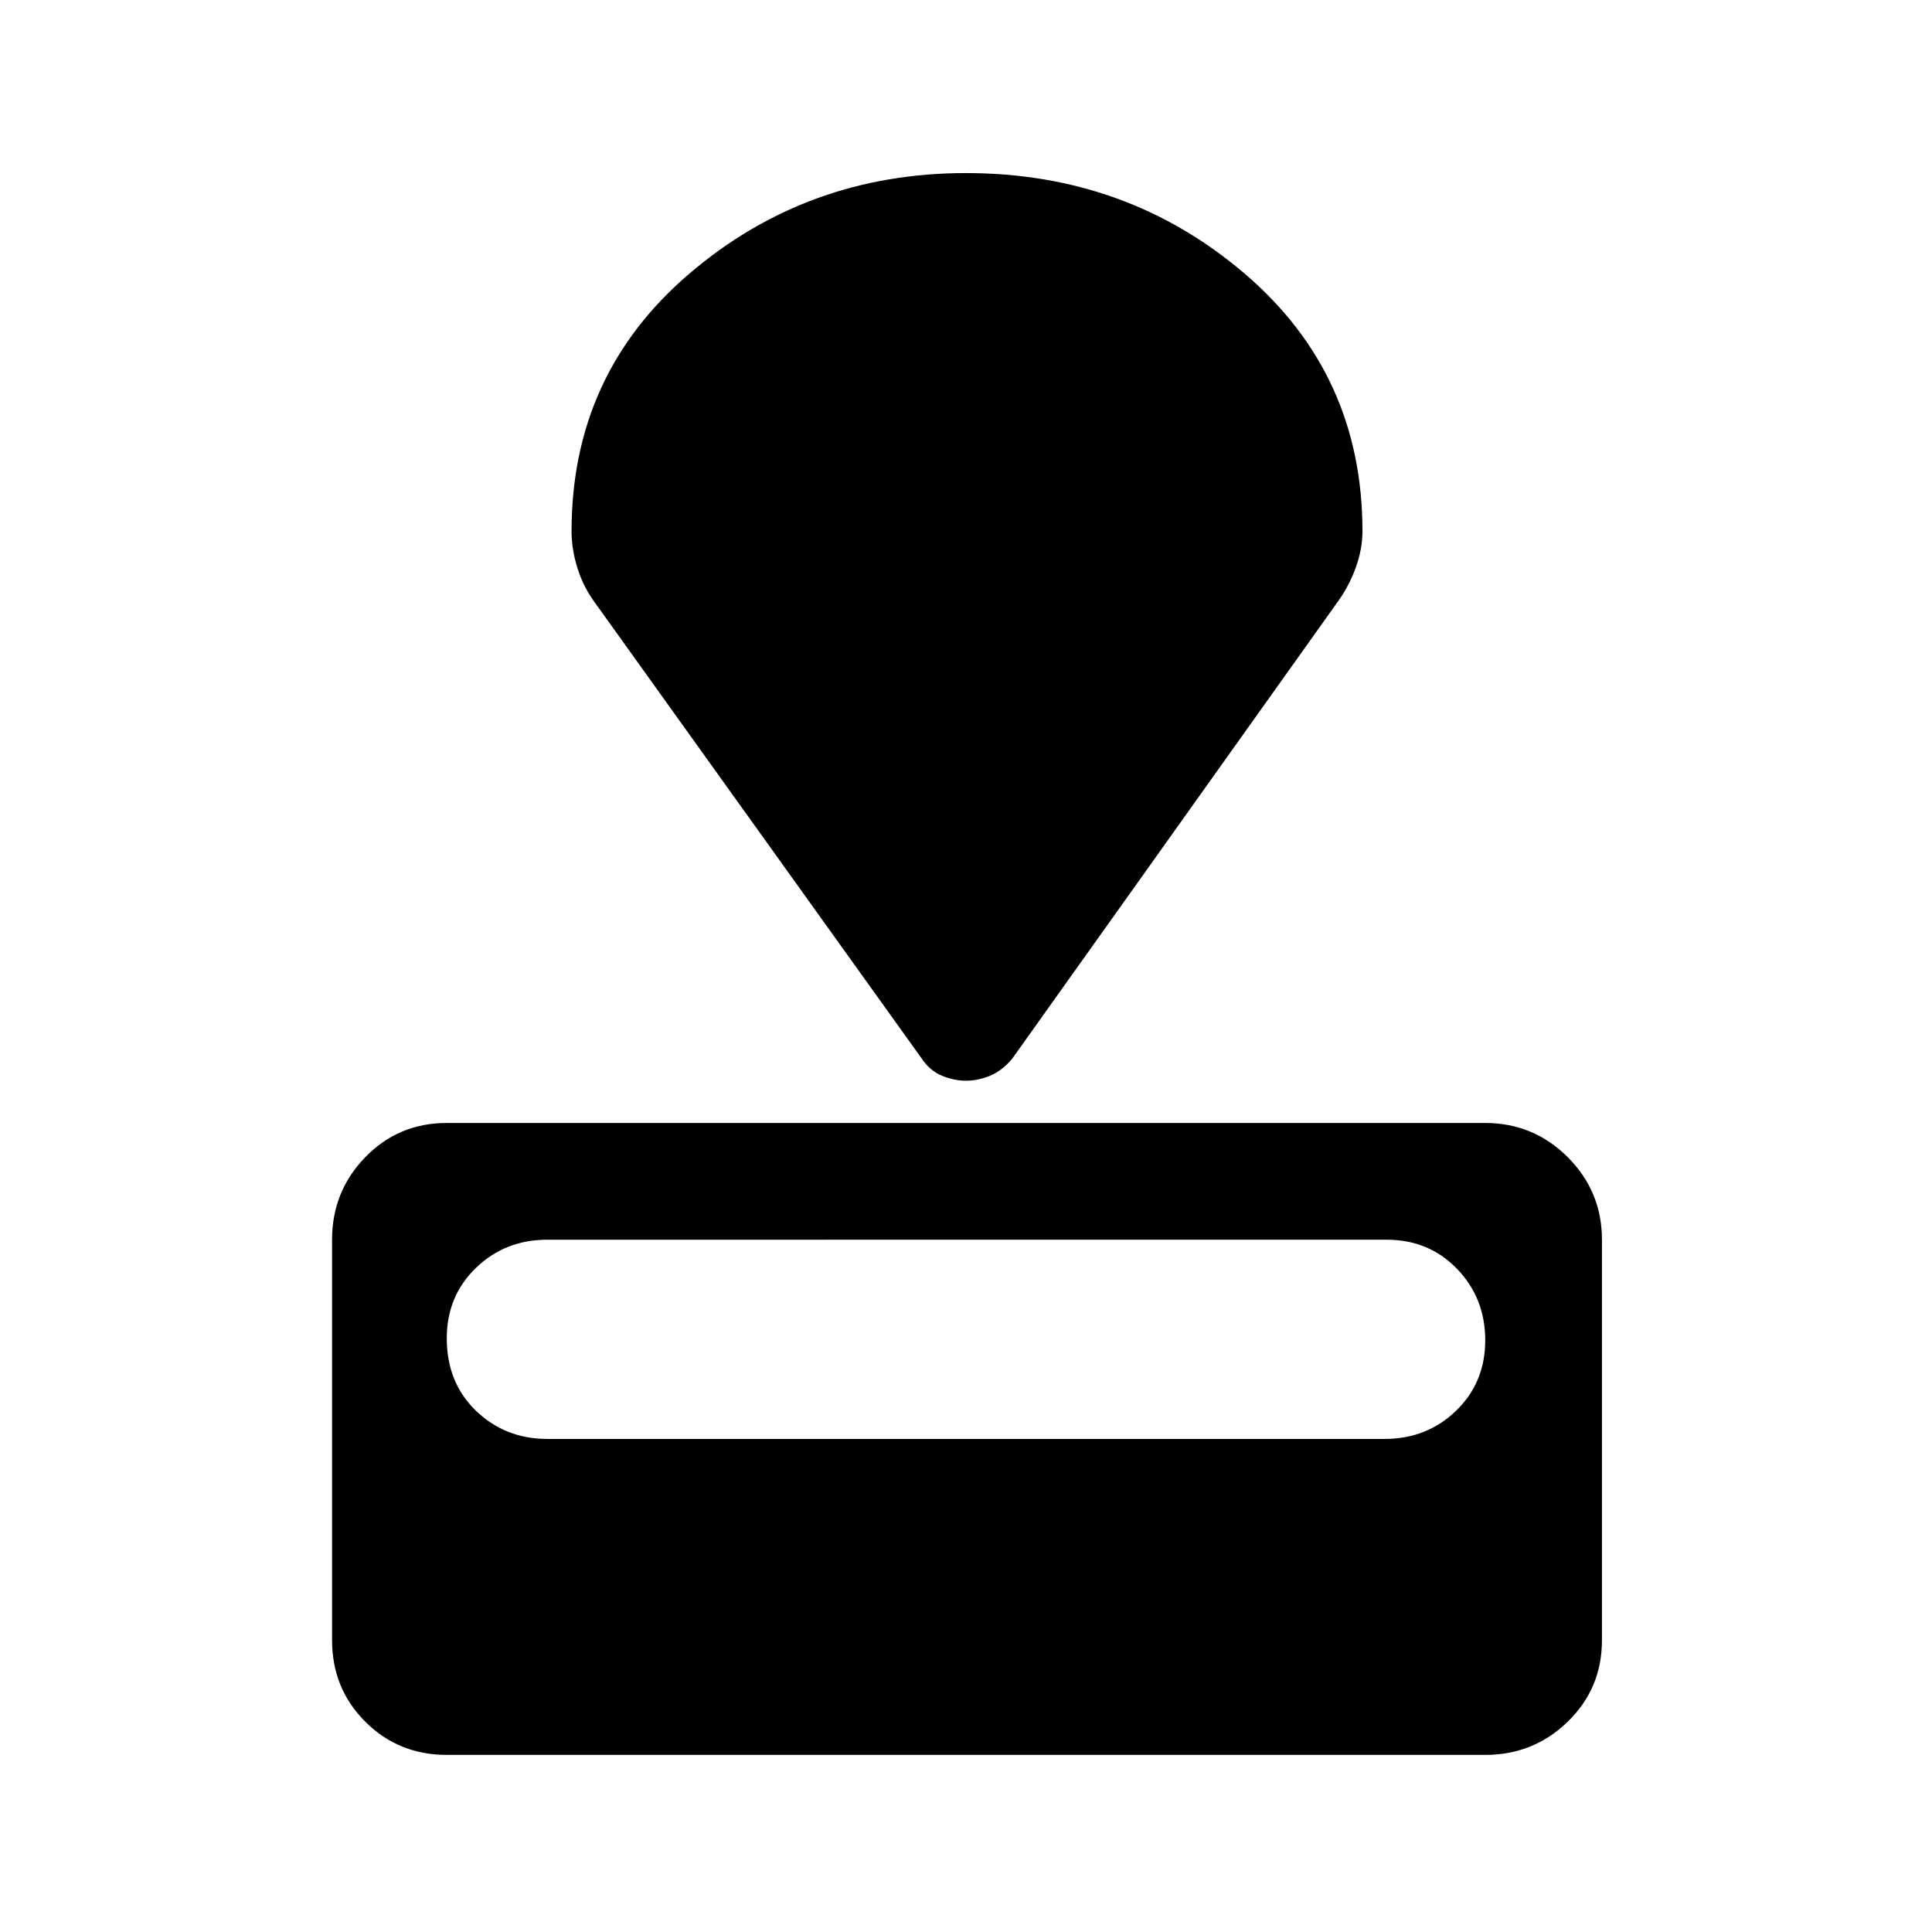 <svg xmlns="http://www.w3.org/2000/svg" height="48" width="48"><path d="M36.9 43.6H11.1q-1.2 0-2.025-.825T8.25 40.75V30.8q0-1.2.825-2.05.825-.85 2.025-.85h25.8q1.2 0 2.05.85.85.85.85 2.05v9.95q0 1.2-.85 2.025t-2.05.825Zm-2.5-7.85q1.05 0 1.775-.7.725-.7.725-1.75t-.7-1.775q-.7-.725-1.75-.725H13.6q-1.05 0-1.775.7-.725.7-.725 1.75 0 1.1.725 1.8t1.775.7ZM33.2 15l-8.05 11.3q-.25.3-.55.425-.3.125-.6.125t-.6-.125q-.3-.125-.5-.425L14.8 15q-.3-.4-.45-.875-.15-.475-.15-.925 0-3.9 2.925-6.4Q20.05 4.3 24 4.3q4 0 6.925 2.5t2.925 6.4q0 .45-.175.925-.175.475-.475.875Z"/></svg>